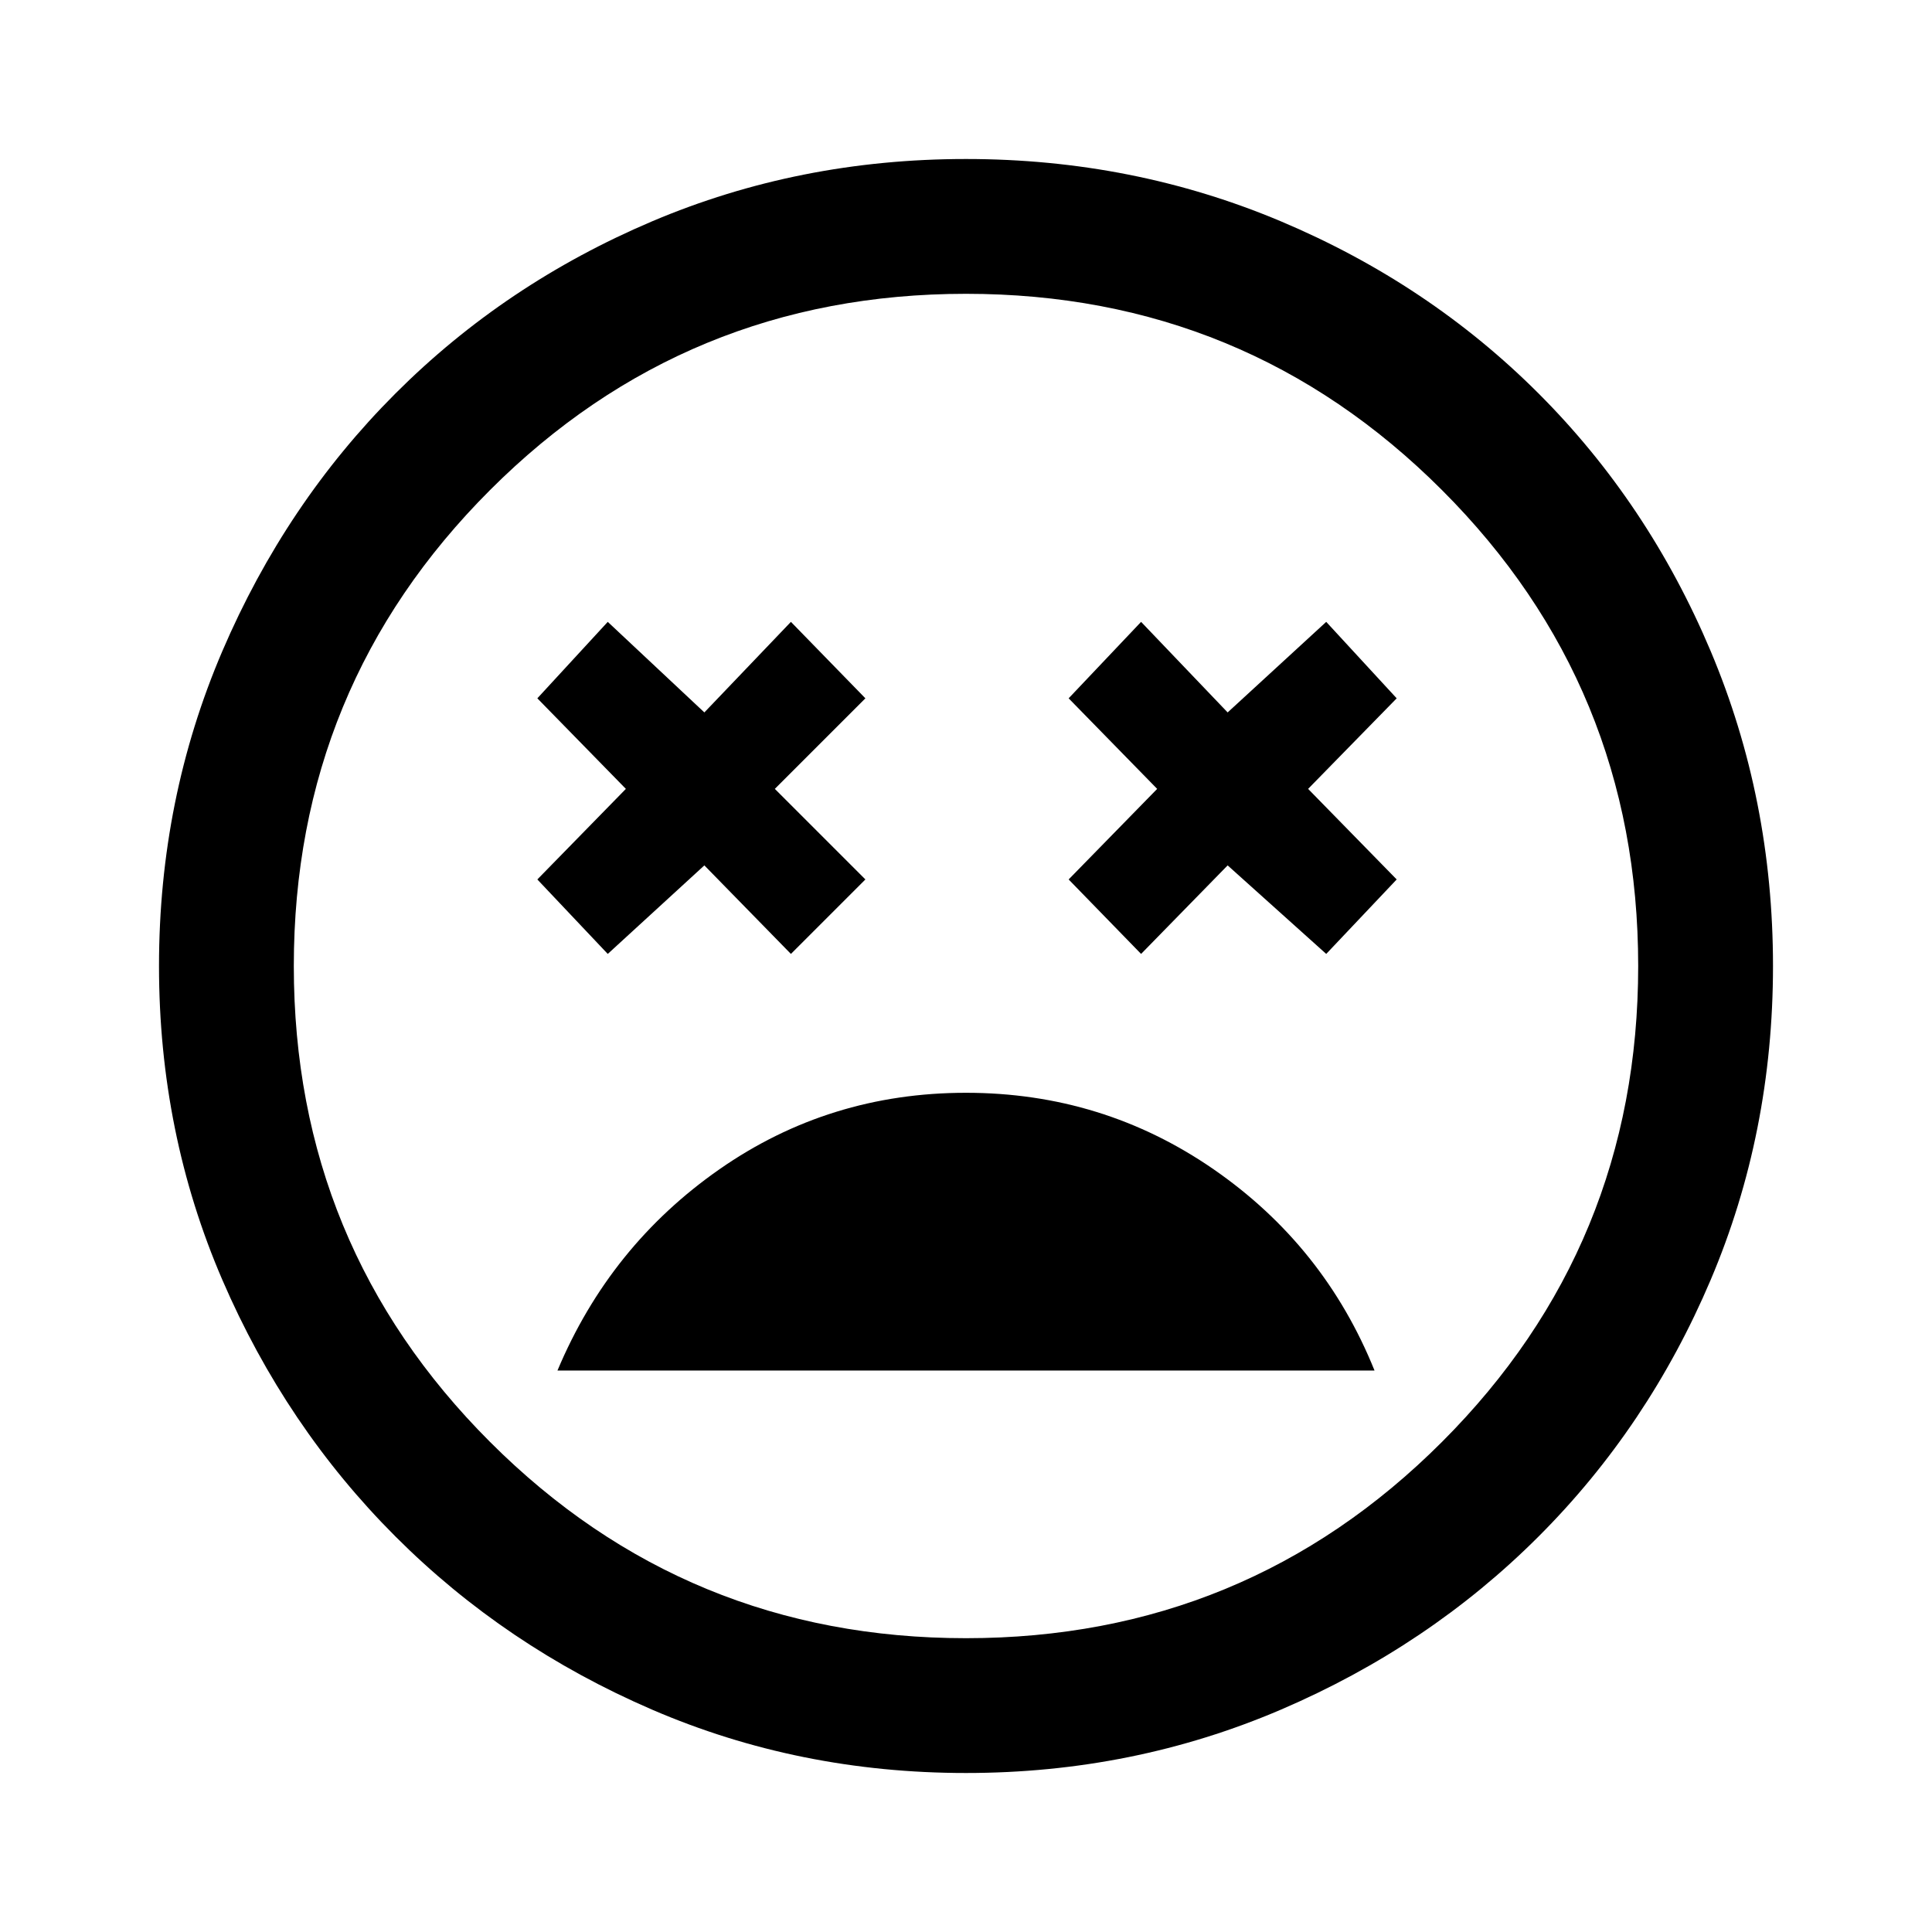 <svg xmlns="http://www.w3.org/2000/svg" height="40" width="40"><path d="M20 22.625Q17.167 22.625 14.896 24.208Q12.625 25.792 11.542 28.375H28.458Q27.417 25.792 25.125 24.208Q22.833 22.625 20 22.625ZM12.583 19.75 14.583 17.917 16.375 19.75 17.917 18.208 16.042 16.333 17.917 14.458 16.375 12.875 14.583 14.75 12.583 12.875 11.125 14.458 12.958 16.333 11.125 18.208ZM23.625 19.75 25.417 17.917 27.458 19.75 28.917 18.208 27.083 16.333 28.917 14.458 27.458 12.875 25.417 14.75 23.625 12.875 22.125 14.458 23.958 16.333 22.125 18.208ZM20 36.708Q16.542 36.708 13.5 35.396Q10.458 34.083 8.188 31.812Q5.917 29.542 4.604 26.5Q3.292 23.458 3.292 20Q3.292 16.542 4.604 13.479Q5.917 10.417 8.188 8.146Q10.458 5.875 13.5 4.583Q16.542 3.292 20 3.292Q23.458 3.292 26.521 4.583Q29.583 5.875 31.854 8.146Q34.125 10.417 35.417 13.479Q36.708 16.542 36.708 20Q36.708 23.458 35.417 26.5Q34.125 29.542 31.854 31.812Q29.583 34.083 26.521 35.396Q23.458 36.708 20 36.708ZM20 20Q20 20 20 20Q20 20 20 20Q20 20 20 20Q20 20 20 20Q20 20 20 20Q20 20 20 20Q20 20 20 20Q20 20 20 20ZM20 33.917Q25.792 33.917 29.854 29.854Q33.917 25.792 33.917 20Q33.917 14.208 29.854 10.146Q25.792 6.083 20 6.083Q14.208 6.083 10.146 10.146Q6.083 14.208 6.083 20Q6.083 25.792 10.146 29.854Q14.208 33.917 20 33.917Z"/></svg>
